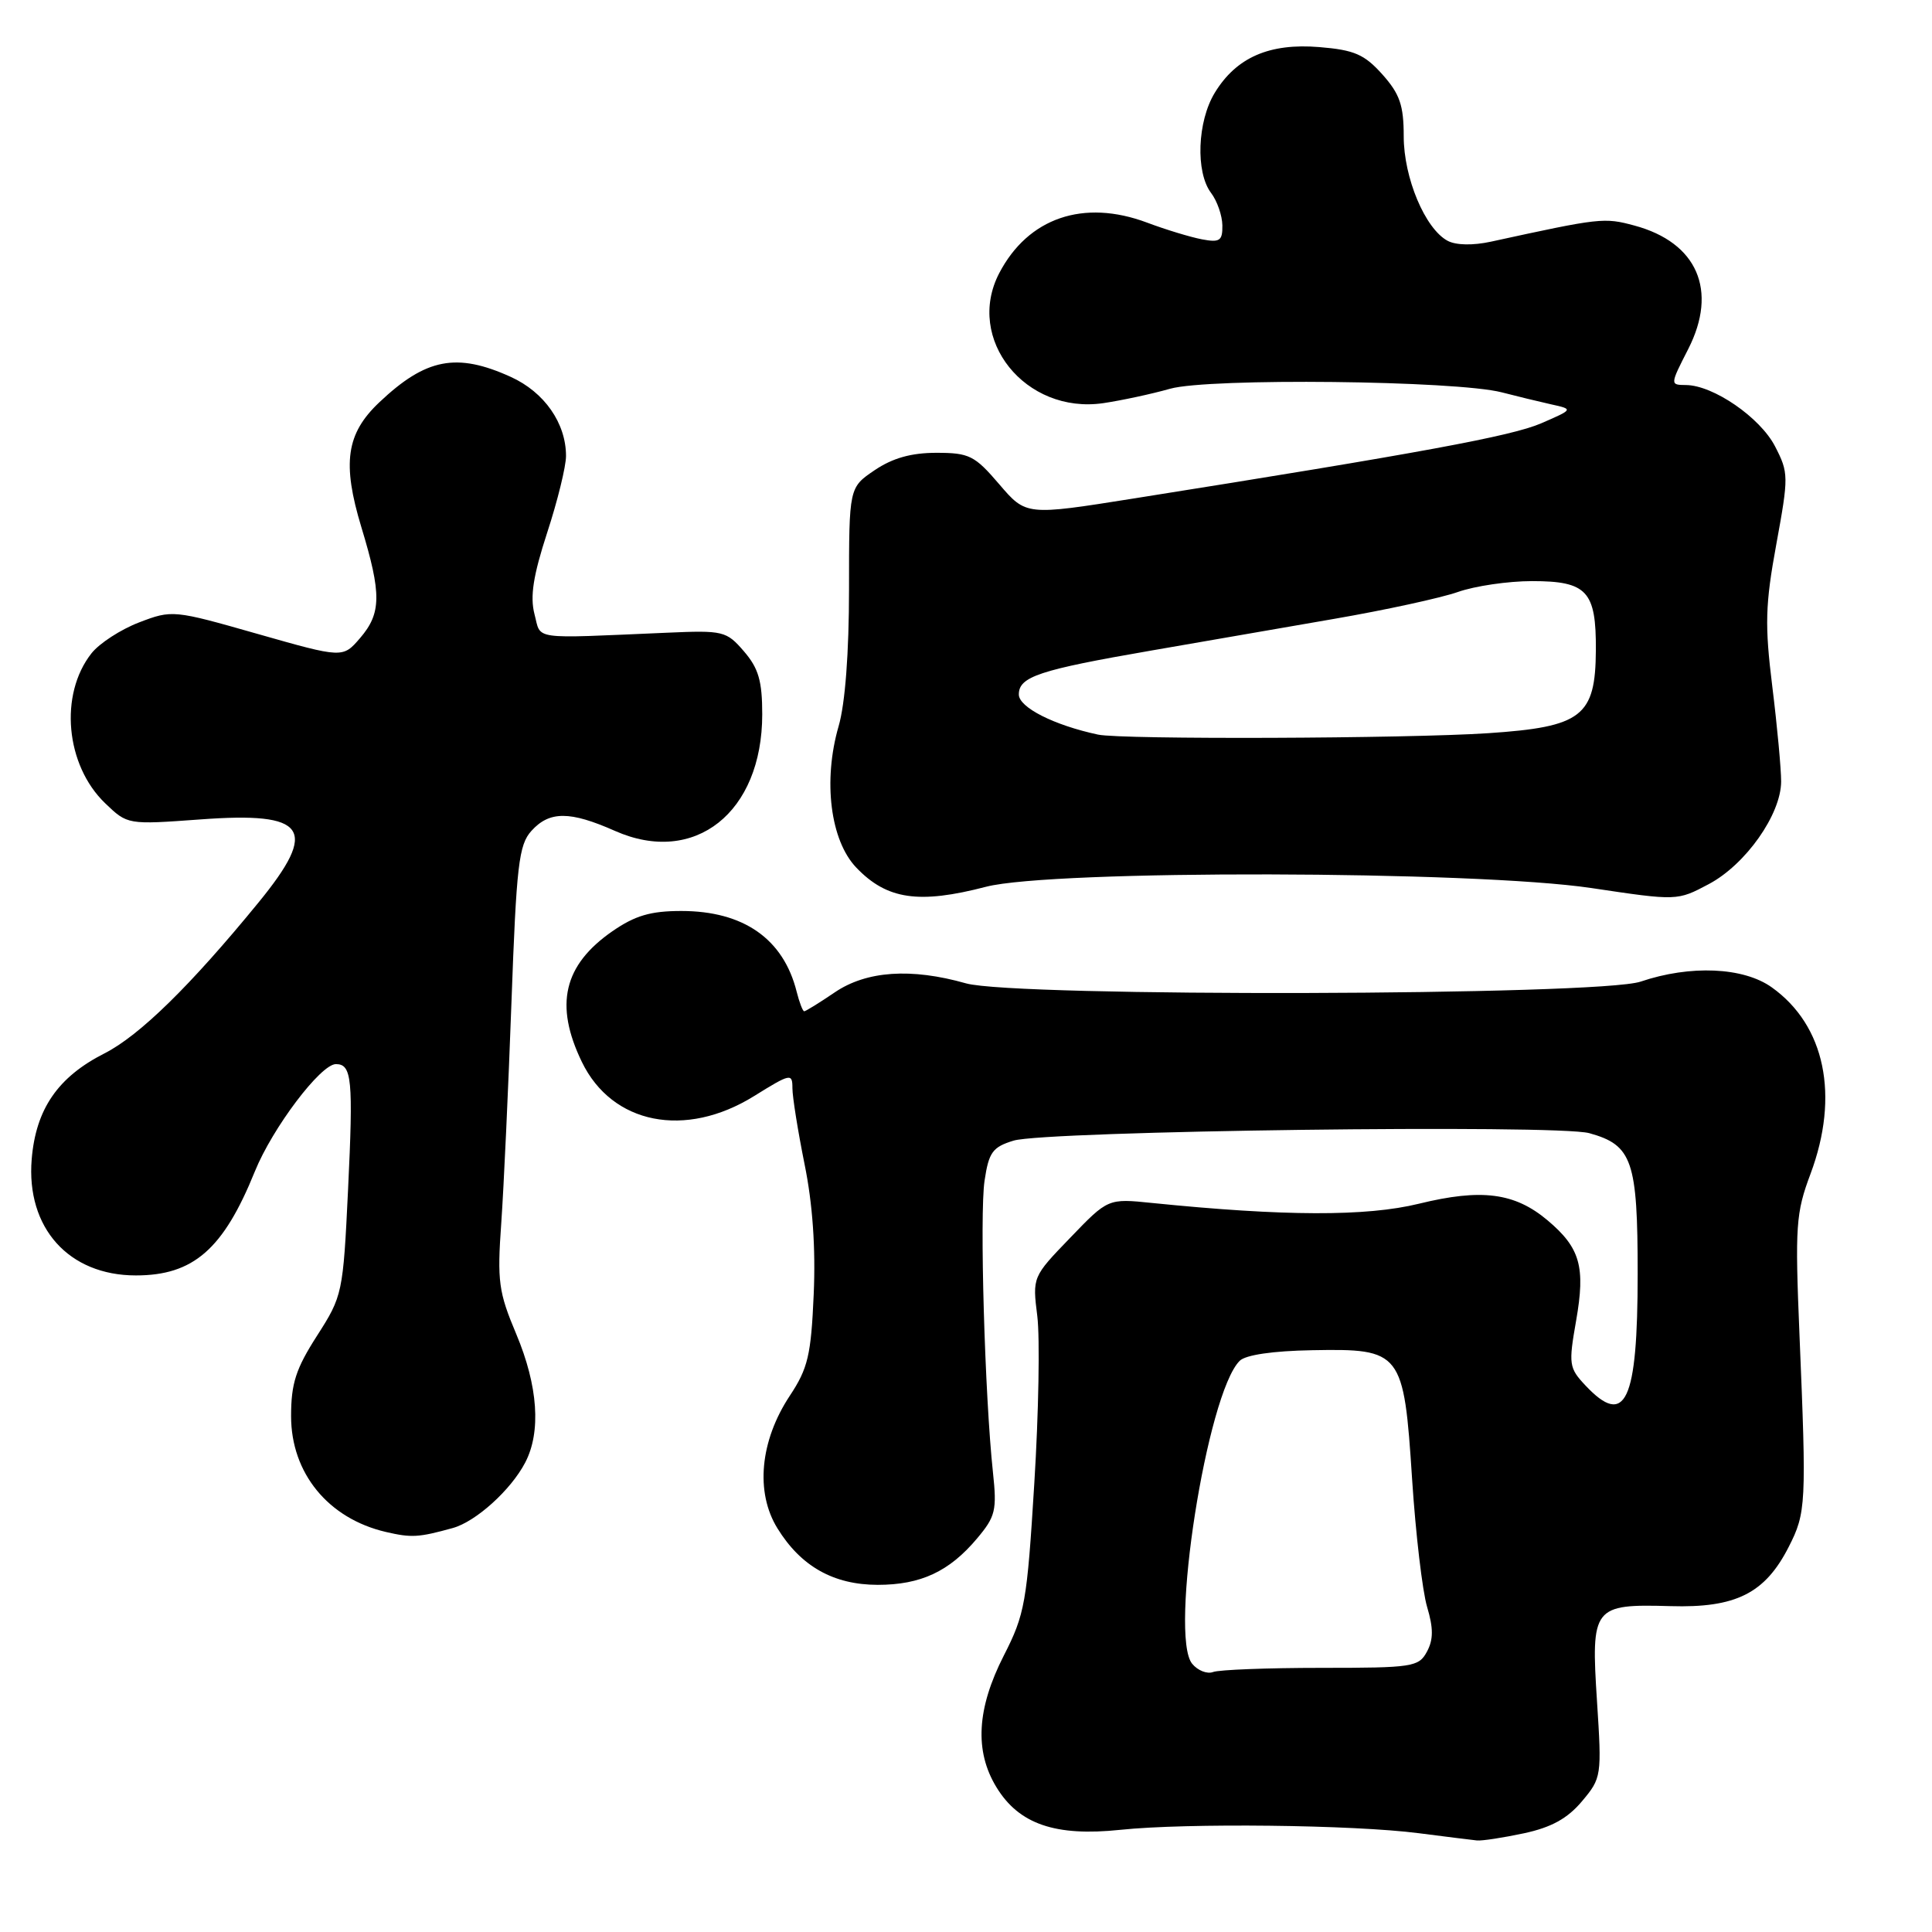 <?xml version="1.0" encoding="UTF-8" standalone="no"?>
<!DOCTYPE svg PUBLIC "-//W3C//DTD SVG 1.1//EN" "http://www.w3.org/Graphics/SVG/1.1/DTD/svg11.dtd" >
<svg xmlns="http://www.w3.org/2000/svg" xmlns:xlink="http://www.w3.org/1999/xlink" version="1.1" viewBox="0 0 256 256">
 <g >
 <path fill="currentColor"
d=" M 201.93 242.92 C 205.56 242.14 207.69 240.97 209.61 238.69 C 212.22 235.59 212.25 235.34 211.61 225.41 C 210.80 212.90 211.09 212.53 221.33 212.82 C 230.00 213.08 233.87 211.14 237.01 204.98 C 239.32 200.45 239.38 199.35 238.44 176.84 C 237.84 162.44 237.96 160.72 239.90 155.55 C 243.77 145.20 241.84 135.87 234.77 130.83 C 231.02 128.15 223.97 127.84 217.39 130.07 C 211.86 131.94 134.50 132.14 128.00 130.30 C 120.71 128.23 114.81 128.64 110.60 131.50 C 108.57 132.88 106.75 134.00 106.56 134.00 C 106.37 134.00 105.92 132.83 105.56 131.40 C 103.81 124.41 98.53 120.71 90.28 120.71 C 86.20 120.71 84.15 121.32 81.15 123.39 C 74.67 127.88 73.44 133.15 77.10 140.71 C 81.10 148.98 90.81 150.90 99.93 145.23 C 104.76 142.23 105.00 142.18 105.00 144.19 C 105.00 145.35 105.73 149.89 106.61 154.27 C 107.68 159.50 108.09 165.41 107.82 171.50 C 107.47 179.57 107.06 181.31 104.65 184.95 C 100.70 190.93 100.06 197.74 103.02 202.52 C 106.13 207.56 110.45 209.99 116.30 210.00 C 122.00 210.00 125.78 208.24 129.46 203.86 C 131.91 200.95 132.11 200.13 131.57 195.08 C 130.49 185.03 129.79 160.86 130.46 156.44 C 131.02 152.68 131.52 151.99 134.30 151.14 C 138.56 149.84 206.27 148.96 210.59 150.15 C 216.29 151.73 217.00 153.79 217.00 168.79 C 217.00 185.78 215.38 189.23 210.06 183.56 C 207.90 181.26 207.83 180.77 208.84 175.02 C 210.10 167.85 209.39 165.35 205.06 161.70 C 200.70 158.03 196.30 157.47 188.01 159.50 C 181.04 161.21 170.12 161.17 152.66 159.40 C 146.82 158.80 146.82 158.80 141.81 164.01 C 136.80 169.20 136.80 169.21 137.45 174.41 C 137.80 177.27 137.63 187.24 137.05 196.56 C 136.08 212.37 135.81 213.89 133.00 219.39 C 129.43 226.40 129.11 232.03 132.03 236.81 C 135.01 241.71 139.84 243.37 148.46 242.46 C 157.23 241.54 179.34 241.79 188.00 242.91 C 191.57 243.37 195.04 243.80 195.70 243.87 C 196.36 243.94 199.16 243.51 201.93 242.92 Z  M 60.00 202.47 C 63.06 201.62 67.69 197.44 69.59 193.80 C 71.72 189.73 71.29 183.64 68.41 176.78 C 66.06 171.20 65.87 169.79 66.42 162.06 C 66.75 157.35 67.36 144.20 67.77 132.84 C 68.43 114.61 68.74 111.94 70.42 110.09 C 72.81 107.45 75.51 107.45 81.49 110.10 C 92.04 114.77 101.00 107.67 101.00 94.65 C 101.00 90.23 100.51 88.55 98.58 86.31 C 96.25 83.61 95.85 83.51 88.33 83.84 C 70.11 84.62 71.74 84.85 70.82 81.37 C 70.22 79.04 70.65 76.28 72.50 70.59 C 73.88 66.38 75.00 61.80 75.00 60.42 C 75.00 56.07 72.13 51.96 67.68 49.94 C 60.50 46.68 56.43 47.47 50.26 53.31 C 45.87 57.46 45.31 61.37 47.89 69.88 C 50.57 78.70 50.54 81.26 47.71 84.55 C 45.42 87.21 45.42 87.21 34.14 84.00 C 23.00 80.82 22.80 80.80 18.44 82.47 C 16.01 83.40 13.17 85.24 12.12 86.57 C 7.82 92.03 8.68 101.40 13.94 106.44 C 16.90 109.28 16.90 109.28 26.52 108.58 C 40.70 107.53 42.27 109.78 34.25 119.59 C 25.24 130.61 18.49 137.22 13.84 139.58 C 7.67 142.71 4.75 146.95 4.20 153.60 C 3.45 162.69 9.10 169.00 18.00 169.00 C 25.63 169.00 29.60 165.53 33.77 155.22 C 36.11 149.45 42.49 141.00 44.51 141.00 C 46.63 141.00 46.82 143.03 46.12 157.63 C 45.46 171.38 45.38 171.73 42.01 176.99 C 39.20 181.37 38.57 183.31 38.57 187.65 C 38.57 195.20 43.49 201.21 51.12 202.99 C 54.53 203.78 55.45 203.73 60.00 202.47 Z  M 130.66 117.50 C 139.39 115.23 195.29 115.35 210.87 117.67 C 222.24 119.37 222.24 119.37 226.42 117.15 C 231.31 114.56 236.00 107.91 236.01 103.55 C 236.01 101.87 235.49 96.22 234.84 90.98 C 233.83 82.80 233.90 80.14 235.37 72.12 C 237.02 63.11 237.01 62.65 235.20 59.14 C 233.23 55.32 227.01 51.04 223.39 51.02 C 221.28 51.00 221.28 50.99 223.70 46.25 C 227.66 38.48 224.89 32.13 216.58 29.89 C 212.55 28.80 212.06 28.86 197.57 32.02 C 195.18 32.54 192.93 32.50 191.82 31.91 C 188.83 30.31 186.00 23.56 186.00 18.06 C 186.00 13.95 185.48 12.45 183.17 9.86 C 180.79 7.20 179.45 6.62 174.83 6.24 C 168.20 5.69 163.82 7.60 160.96 12.30 C 158.65 16.09 158.40 22.82 160.47 25.56 C 161.28 26.63 161.95 28.56 161.97 29.86 C 162.00 31.91 161.63 32.16 159.25 31.71 C 157.74 31.42 154.47 30.43 152.00 29.50 C 143.57 26.34 136.23 28.86 132.40 36.20 C 127.86 44.93 135.86 54.92 146.19 53.42 C 148.56 53.07 152.55 52.22 155.05 51.51 C 160.19 50.06 192.94 50.42 199.00 51.99 C 200.93 52.49 203.85 53.20 205.50 53.57 C 208.50 54.23 208.50 54.23 204.22 56.09 C 200.29 57.79 188.28 60.01 150.23 66.05 C 135.96 68.32 135.96 68.32 132.40 64.16 C 129.15 60.36 128.43 60.00 124.07 60.00 C 120.74 60.00 118.27 60.70 115.90 62.30 C 112.50 64.60 112.50 64.60 112.50 78.05 C 112.50 86.49 111.99 93.26 111.12 96.23 C 109.03 103.45 110.02 111.37 113.47 114.97 C 117.52 119.20 121.75 119.82 130.66 117.50 Z  M 157.97 220.46 C 154.90 216.76 159.93 184.64 164.26 180.32 C 165.04 179.53 168.68 179.00 173.86 178.91 C 185.72 178.69 186.01 179.06 187.11 195.98 C 187.58 203.23 188.48 210.86 189.10 212.93 C 189.94 215.75 189.94 217.25 189.08 218.85 C 187.99 220.88 187.20 221.00 175.05 221.00 C 167.96 221.00 161.52 221.25 160.74 221.55 C 159.96 221.85 158.71 221.36 157.97 220.46 Z  M 145.50 97.34 C 139.65 96.09 135.00 93.73 135.00 92.02 C 135.00 89.66 137.70 88.77 152.50 86.21 C 159.10 85.06 170.04 83.17 176.80 82.00 C 183.57 80.83 190.93 79.23 193.18 78.44 C 195.42 77.65 199.84 77.00 203.00 77.00 C 210.29 77.00 211.51 78.32 211.46 86.16 C 211.41 94.93 209.61 96.32 197.22 97.15 C 186.42 97.87 148.63 98.01 145.50 97.34 Z "/>
</g>
</svg>